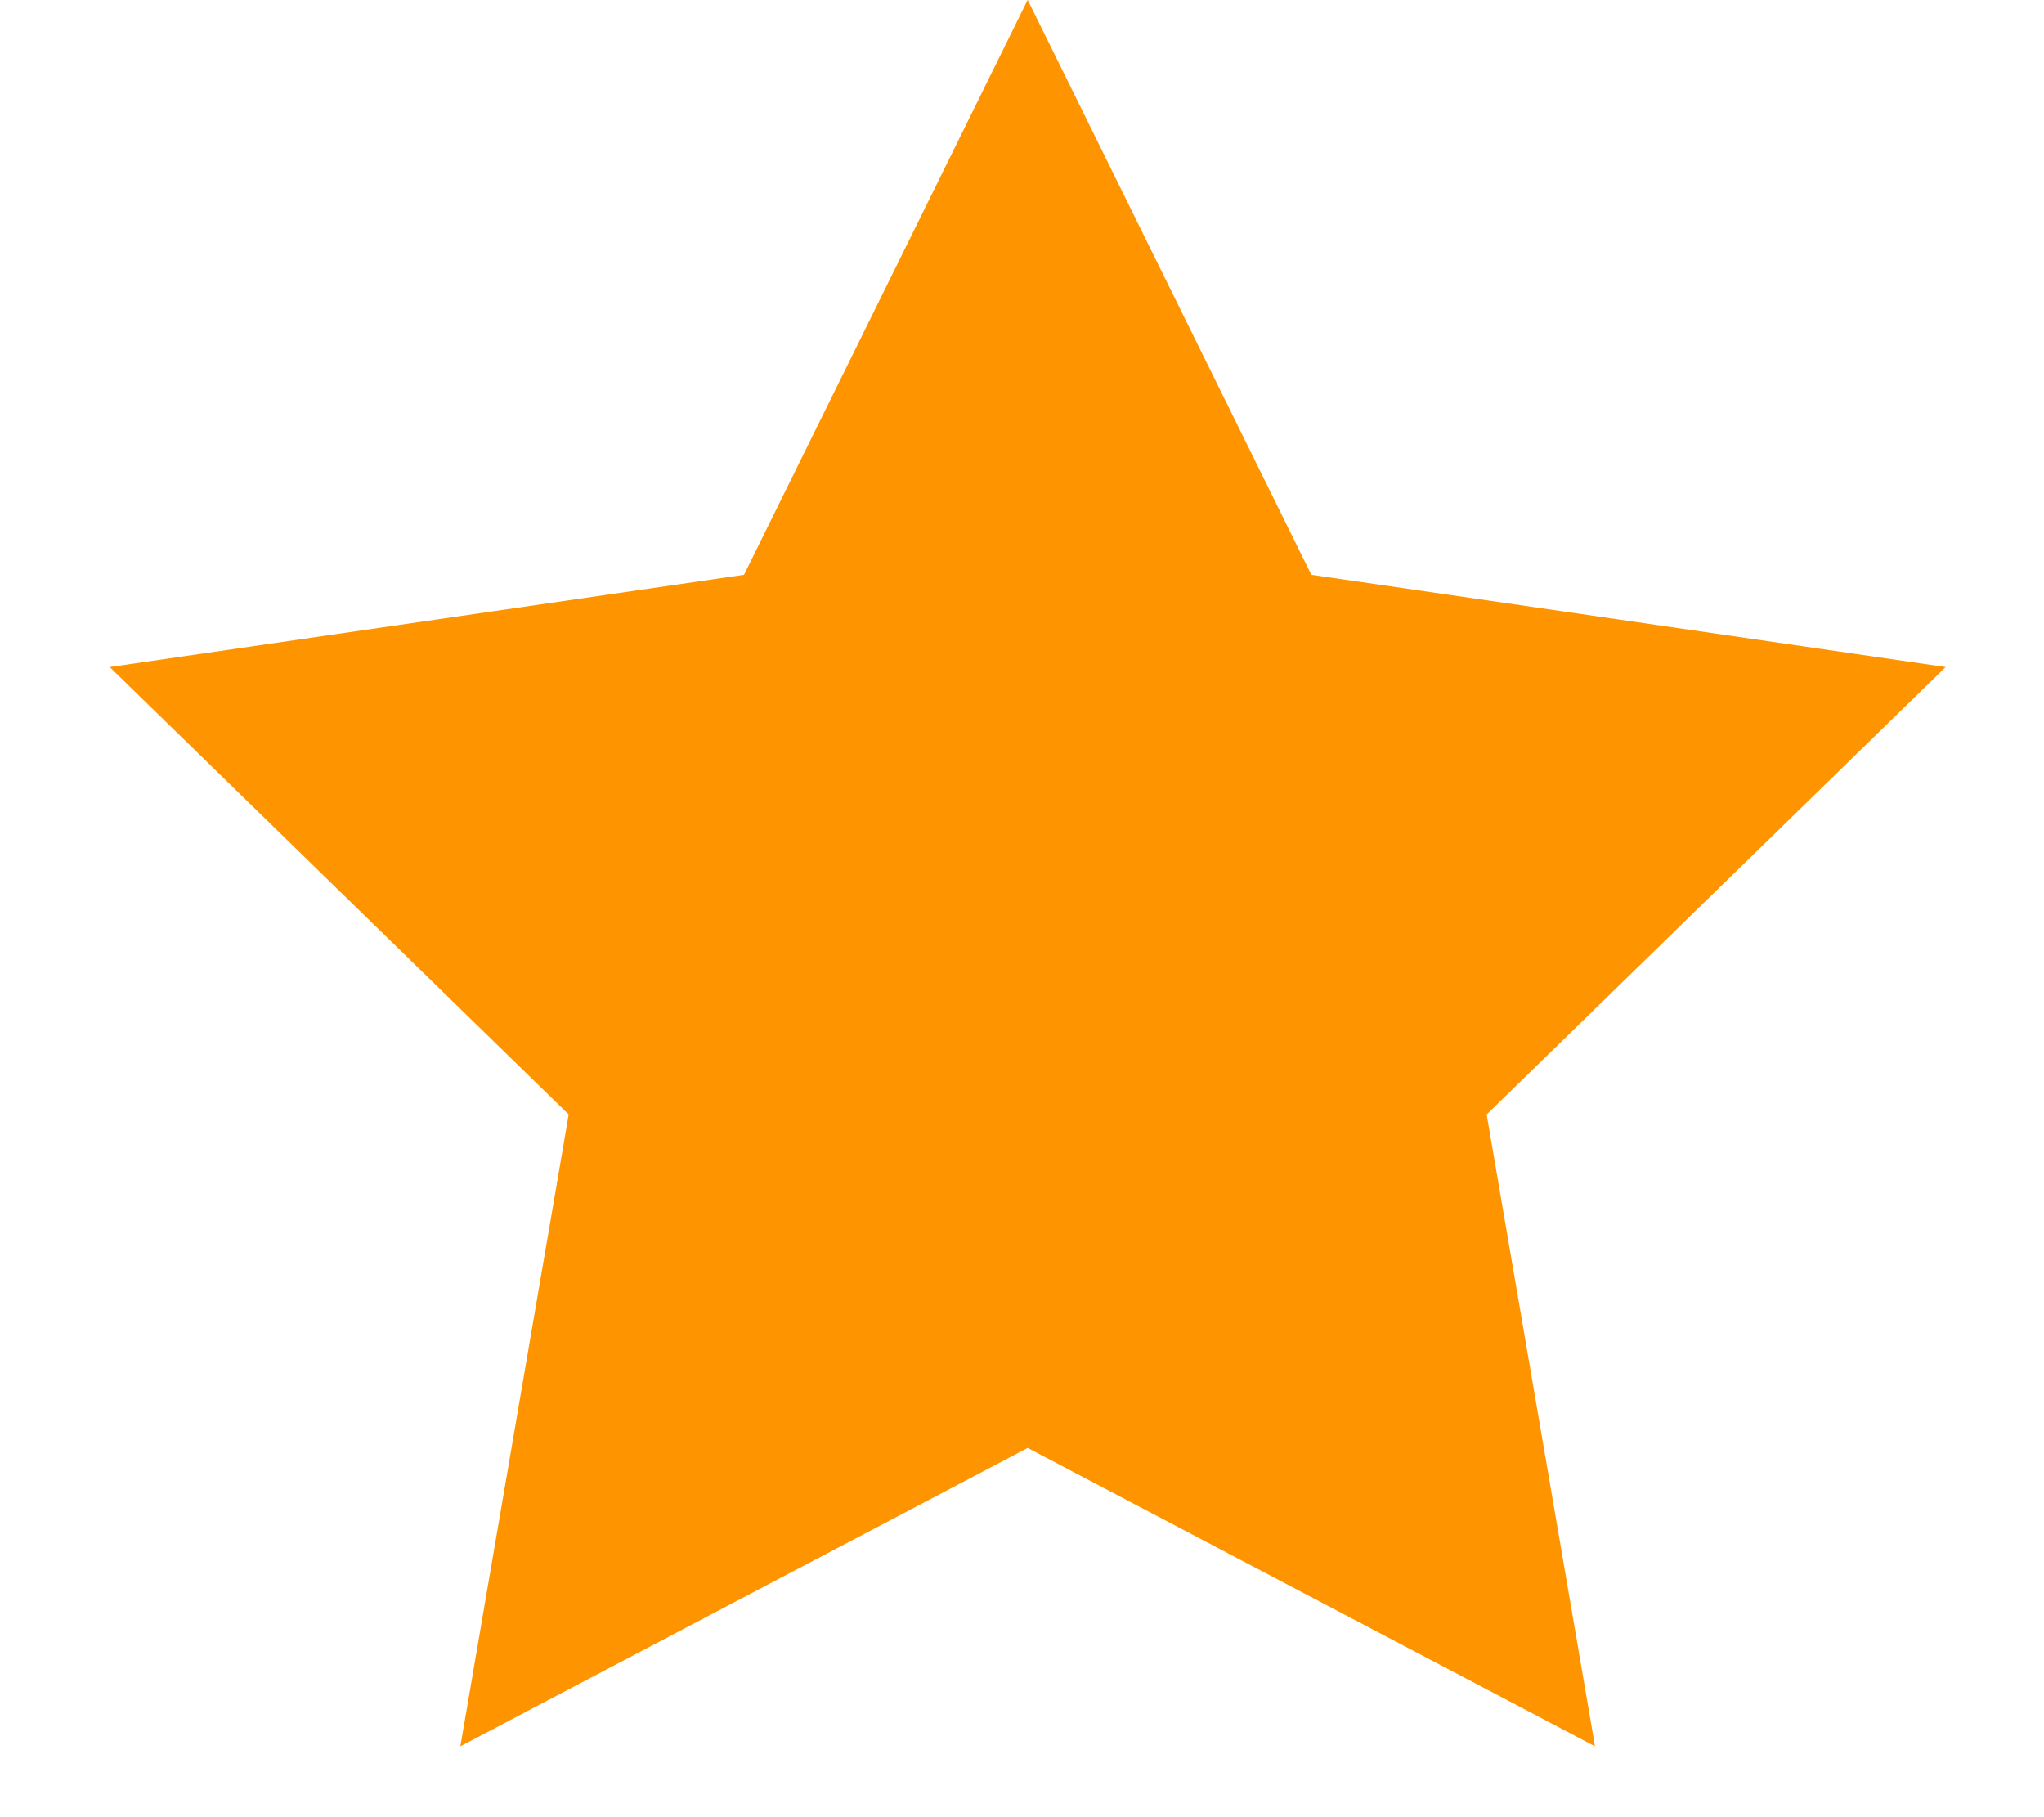 <svg width="18" height="16" viewBox="0 0 18 16" fill="none" xmlns="http://www.w3.org/2000/svg">
<path d="M9.05 -0.001L11.548 5.061L17.134 5.873L13.092 9.813L14.046 15.376L9.05 12.749L4.054 15.376L5.008 9.813L0.966 5.873L6.552 5.061L9.05 -0.001Z" fill="#FF9401"/>
</svg>
